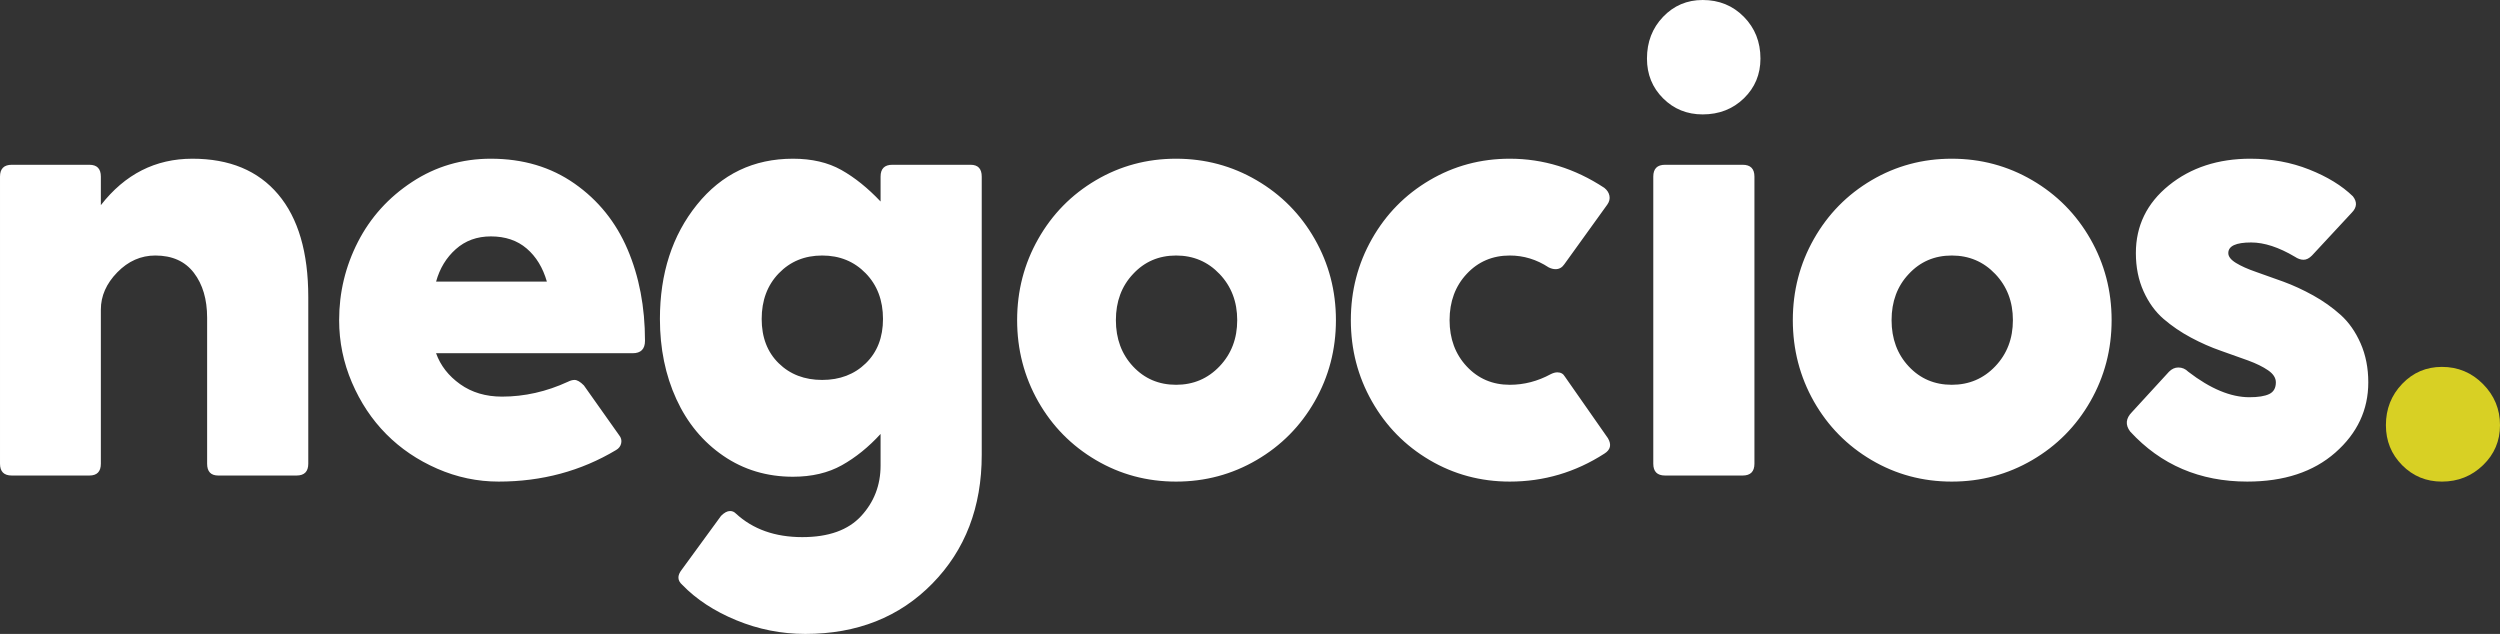 <svg width="800" height="202.86" version="1.1" viewBox="0 0 800 202.86" xmlns="http://www.w3.org/2000/svg">
 <rect x="0" y="0" width="800" height="202.86" fill="#333333" stroke="none"/>
 <path d="m253.75 50.787c6.037 0 11.191 1.198 15.462 3.593 4.271 2.395 8.461 5.762 12.572 10.099v-7.963c0-2.525 1.252-3.787 3.757-3.787h25.047c2.376 0 3.564 1.262 3.564 3.787v89.047c0 16.702-5.266 30.427-15.799 41.173-10.532 10.747-24.083 16.12-40.653 16.12-7.642 0-14.996-1.457-22.06-4.37s-12.844-6.7-17.34-11.362c-1.541-1.359-1.606-2.946-0.193-4.758l12.62-17.285c1.028-1.036 1.991-1.554 2.89-1.554 0.706 0 1.317 0.259 1.83 0.777 5.459 5.05 12.555 7.574 21.29 7.574 8.413 0 14.691-2.25 18.833-6.749 4.142-4.499 6.213-9.889 6.213-16.168v-10.099c-3.853 4.208-7.98 7.542-12.379 10.002-4.399 2.46-9.617 3.69-15.654 3.69-8.349 0-15.783-2.233-22.301-6.7-6.519-4.467-11.528-10.52-15.028-18.159-3.5-7.639-5.25-16.185-5.25-25.636 0-14.566 3.95-26.753 11.849-36.561 7.899-9.808 18.143-14.712 30.73-14.712zm-96.676 0c10.276 0 19.202 2.654 26.781 7.963 7.578 5.309 13.23 12.316 16.955 21.024 3.725 8.707 5.587 18.467 5.587 29.278 0 2.654-1.317 3.981-3.95 3.981h-62.906c1.413 3.949 3.982 7.251 7.707 9.905s8.188 3.981 13.39 3.981c7.193 0 14.225-1.586 21.097-4.758 0.771-0.388 1.477-0.583 2.119-0.583 0.835 0 1.83 0.583 2.986 1.748l11.271 15.926c0.642 0.777 0.867 1.635 0.674 2.573-0.193 0.939-0.739 1.667-1.638 2.185-11.239 6.733-23.762 10.099-37.57 10.099-6.808 0-13.358-1.376-19.652-4.127-6.294-2.751-11.737-6.441-16.328-11.07s-8.253-10.132-10.982-16.508c-2.729-6.377-4.094-13.029-4.094-19.956 0-8.869 2.007-17.22 6.021-25.054 4.014-7.833 9.794-14.226 17.34-19.179 7.546-4.952 15.943-7.429 25.191-7.429zm219.27 0c9.312 0 17.902 2.298 25.769 6.895 7.867 4.596 14.065 10.86 18.592 18.79 4.528 7.93 6.792 16.589 6.792 25.976s-2.264 18.046-6.792 25.976c-4.528 7.93-10.725 14.194-18.592 18.79-7.867 4.596-16.457 6.895-25.769 6.895-9.312 0-17.87-2.298-25.673-6.895s-13.952-10.844-18.448-18.742c-4.496-7.963-6.743-16.638-6.743-26.025s2.248-18.046 6.743-25.976c4.496-7.93 10.645-14.194 18.448-18.79 7.803-4.596 16.361-6.895 25.673-6.895zm106.79 0c10.725 0 20.808 3.107 30.249 9.322 0.899 0.712 1.445 1.554 1.638 2.525 0.193 0.971-0.032 1.91-0.674 2.816l-13.776 19.13c-0.706 1.036-1.638 1.554-2.794 1.554-0.706 0-1.445-0.194-2.216-0.583-3.853-2.525-7.996-3.787-12.427-3.787-5.523 0-10.115 1.958-13.776 5.875-3.661 3.917-5.491 8.853-5.491 14.809 0 5.956 1.83 10.892 5.491 14.809 3.661 3.917 8.253 5.875 13.776 5.875 4.56 0 8.927-1.133 13.101-3.399 0.771-0.388 1.477-0.583 2.119-0.583 1.092 0 1.895 0.453 2.408 1.359l13.776 19.713c1.22 2.072 0.835 3.722-1.156 4.952-9.248 5.956-19.331 8.934-30.249 8.934-9.312 0-17.87-2.298-25.673-6.895s-13.952-10.86-18.448-18.79c-4.496-7.93-6.743-16.589-6.743-25.976s2.248-18.046 6.743-25.976c4.496-7.93 10.645-14.194 18.448-18.79 7.803-4.596 16.361-6.895 25.673-6.895zm141.43 0c9.312 0 17.902 2.298 25.769 6.895 7.867 4.596 14.065 10.86 18.592 18.79 4.528 7.93 6.792 16.589 6.792 25.976s-2.264 18.046-6.792 25.976c-4.528 7.93-10.725 14.194-18.592 18.79-7.867 4.596-16.457 6.895-25.769 6.895-9.312 0-17.87-2.298-25.673-6.895s-13.952-10.844-18.448-18.742c-4.496-7.963-6.743-16.638-6.743-26.025s2.248-18.046 6.743-25.976c4.496-7.93 10.645-14.194 18.448-18.79 7.803-4.596 16.361-6.895 25.673-6.895zm95.617 0c6.679 0 12.925 1.149 18.737 3.447 5.812 2.298 10.484 5.163 14.017 8.594 1.413 1.813 1.284 3.561-0.385 5.244l-12.716 13.692c-0.899 0.906-1.798 1.359-2.697 1.359s-1.83-0.324-2.794-0.971c-5.138-3.043-9.794-4.564-13.968-4.564-4.881 0-7.321 1.133-7.321 3.399 0 1.101 0.819 2.152 2.457 3.156 1.638 1.003 3.773 1.958 6.406 2.865 2.633 0.906 5.539 1.942 8.718 3.107s6.374 2.638 9.585 4.418c3.211 1.78 6.133 3.852 8.766 6.215s4.769 5.406 6.406 9.128c1.638 3.722 2.457 7.882 2.457 12.478 0 8.804-3.516 16.298-10.549 22.48-7.032 6.183-16.425 9.274-28.178 9.274-15.156 0-27.648-5.341-37.474-16.023-1.606-2.136-1.413-4.208 0.578-6.215l11.849-12.915c0.899-0.906 1.895-1.359 2.986-1.359 1.22 0 2.28 0.453 3.179 1.359 7.064 5.438 13.583 8.157 19.556 8.157 2.826 0 4.945-0.34 6.358-1.02s2.119-1.926 2.119-3.739c0-1.424-0.819-2.703-2.457-3.836-1.638-1.133-3.773-2.185-6.406-3.156-2.633-0.971-5.539-2.007-8.718-3.107-3.179-1.101-6.374-2.509-9.585-4.224s-6.133-3.706-8.766-5.972-4.769-5.211-6.406-8.837c-1.638-3.625-2.457-7.704-2.457-12.236 0-8.74 3.516-15.958 10.549-21.655 7.032-5.697 15.751-8.545 26.155-8.545zm-658.62 0c11.881 0 21.033 3.803 27.455 11.41 6.422 7.607 9.633 18.564 9.633 32.871v53.312c0 2.525-1.252 3.787-3.757 3.787h-25.047c-2.376 0-3.564-1.262-3.564-3.787v-46.709c0-5.891-1.413-10.682-4.239-14.372-2.826-3.69-6.936-5.535-12.331-5.535-4.624 0-8.686 1.796-12.186 5.389-3.5 3.593-5.25 7.558-5.25 11.896v49.331c0 2.525-1.22 3.787-3.661 3.787h-24.854c-2.505 0-3.757-1.262-3.757-3.787v-91.863c0-2.525 1.252-3.787 3.757-3.787h24.854c2.44 0 3.661 1.262 3.661 3.787v9.128c7.707-9.905 17.468-14.857 29.285-14.857zm496.1 1.942c2.505 0 3.757 1.262 3.757 3.787v91.863c0 2.525-1.252 3.787-3.757 3.787h-24.854c-2.505 0-3.757-1.262-3.757-3.787v-91.863c0-2.525 1.252-3.787 3.757-3.787zm-181.31 29.035c-5.523 0-10.115 1.974-13.776 5.923-3.661 3.884-5.491 8.804-5.491 14.76 0 5.956 1.83 10.892 5.491 14.809 3.661 3.917 8.253 5.875 13.776 5.875s10.163-1.974 13.92-5.924c3.757-3.949 5.636-8.869 5.636-14.76 0-5.891-1.879-10.811-5.636-14.76s-8.397-5.923-13.92-5.923zm248.22 0c-5.523 0-10.115 1.974-13.776 5.923-3.661 3.884-5.491 8.804-5.491 14.76 0 5.956 1.83 10.892 5.491 14.809 3.661 3.917 8.253 5.875 13.776 5.875s10.163-1.974 13.92-5.924c3.757-3.949 5.636-8.869 5.636-14.76 0-5.891-1.879-10.811-5.636-14.76s-8.397-5.923-13.92-5.923zm-361.47 0c-5.587 0-10.211 1.894-13.872 5.681-3.661 3.787-5.491 8.659-5.491 14.615 0 5.891 1.814 10.617 5.443 14.178 3.629 3.561 8.269 5.341 13.92 5.341s10.308-1.78 13.968-5.341 5.491-8.287 5.491-14.178c0-5.956-1.846-10.827-5.539-14.615s-8.333-5.681-13.92-5.681zm-106.02-6.118c-4.431 0-8.172 1.359-11.223 4.079-3.051 2.719-5.154 6.183-6.31 10.39h35.451c-1.284-4.467-3.436-7.995-6.454-10.585-3.018-2.59-6.84-3.884-11.464-3.884zm387.77-75.647c5.266 0 9.665 1.796 13.198 5.389 3.532 3.593 5.298 8.044 5.298 13.352 0 5.05-1.766 9.29-5.298 12.721s-7.931 5.147-13.198 5.147c-5.009 0-9.232-1.716-12.668-5.147-3.436-3.431-5.154-7.671-5.154-12.721 0-5.309 1.718-9.759 5.154-13.352s7.659-5.389 12.668-5.389z" fill="#fff"/>
 <path d="m763.49 136.05c0-5.179 1.734-9.581 5.202-13.207 3.468-3.625 7.707-5.438 12.716-5.438 5.138 0 9.521 1.829 13.15 5.487 3.629 3.658 5.443 8.044 5.443 13.158 0 5.05-1.814 9.322-5.443 12.818-3.629 3.496-8.012 5.244-13.15 5.244-5.009 0-9.248-1.748-12.716-5.244s-5.202-7.769-5.202-12.818z" fill="#d8d024"/>
</svg>
